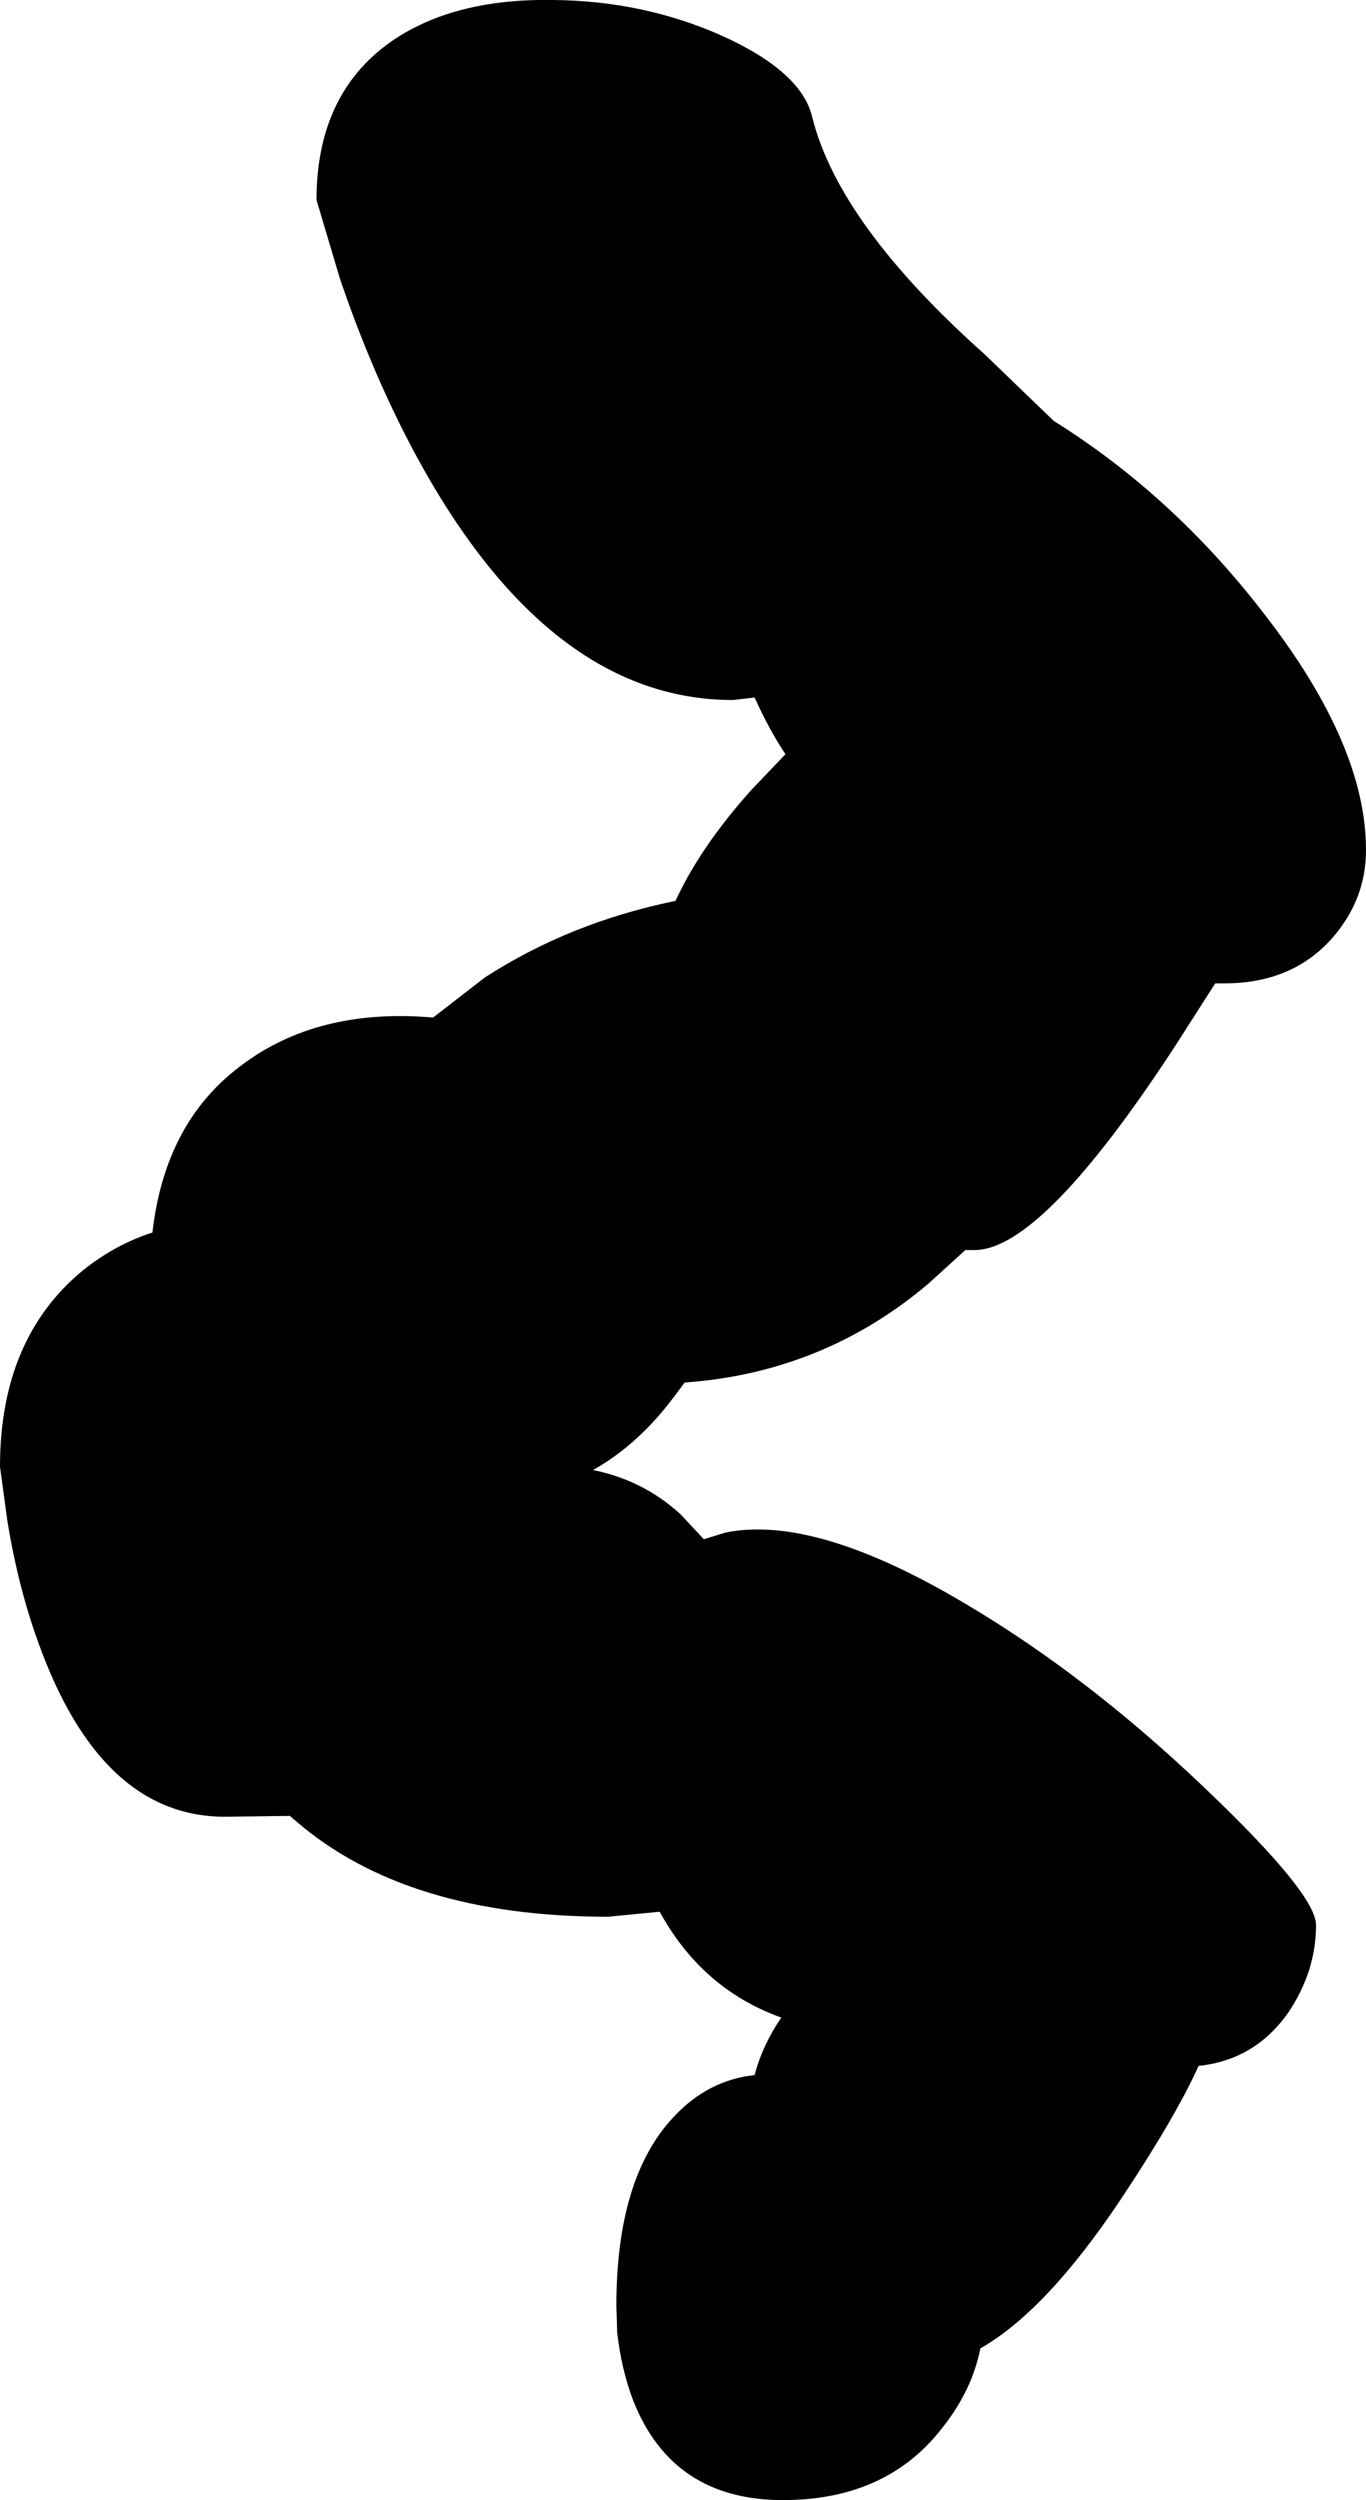 <?xml version="1.0" encoding="UTF-8" standalone="no"?>
<svg xmlns:xlink="http://www.w3.org/1999/xlink" height="150.0px" width="82.0px" xmlns="http://www.w3.org/2000/svg">
  <g transform="matrix(1.0, 0.0, 0.0, 1.0, -8.0, -52.0)">
    <path d="M28.4 68.7 L27.0 64.0 Q27.0 57.7 31.4 54.55 35.15 51.9 41.2 52.0 46.65 52.05 51.35 54.15 56.1 56.3 56.75 59.0 58.35 65.45 67.1 73.25 L71.25 77.25 Q78.45 81.75 83.9 88.85 90.0 96.7 90.0 103.0 90.0 105.95 88.0 108.25 85.6 111.0 81.5 111.0 L80.95 111.0 78.55 114.75 Q70.55 127.0 66.5 127.0 L65.95 127.0 63.75 129.0 Q57.45 134.35 49.1 134.95 L48.5 135.75 Q46.35 138.65 43.6 140.2 46.6 140.8 48.85 142.85 L50.25 144.35 51.55 143.95 Q56.95 142.85 66.0 148.25 73.35 152.6 80.45 159.4 87.0 165.65 87.0 167.5 87.0 170.3 85.3 172.8 83.3 175.6 79.95 175.95 78.55 179.05 75.25 184.0 70.8 190.65 66.85 192.9 66.35 195.45 64.5 197.75 61.15 202.0 55.0 202.0 48.35 202.0 46.0 196.0 45.3 194.15 45.05 191.95 L45.0 190.35 Q45.0 182.65 48.45 179.0 50.5 176.8 53.3 176.5 53.75 174.75 54.9 173.05 50.15 171.35 47.6 166.7 L44.5 167.0 Q32.4 167.0 25.75 161.25 L25.4 160.95 21.5 161.0 Q14.05 161.0 10.3 150.55 9.1 147.25 8.45 143.3 L8.0 140.0 Q8.0 132.3 13.0 128.2 14.95 126.65 17.15 125.95 17.9 119.35 22.45 115.95 27.05 112.45 34.0 113.05 L37.1 110.65 Q42.2 107.35 48.55 106.05 50.05 102.8 53.1 99.4 L55.15 97.25 Q54.15 95.75 53.3 93.85 L52.0 94.0 Q40.8 94.0 32.8 79.0 30.3 74.3 28.4 68.7" fill="#000000" fill-rule="evenodd" stroke="none"/>
  </g>
</svg>

